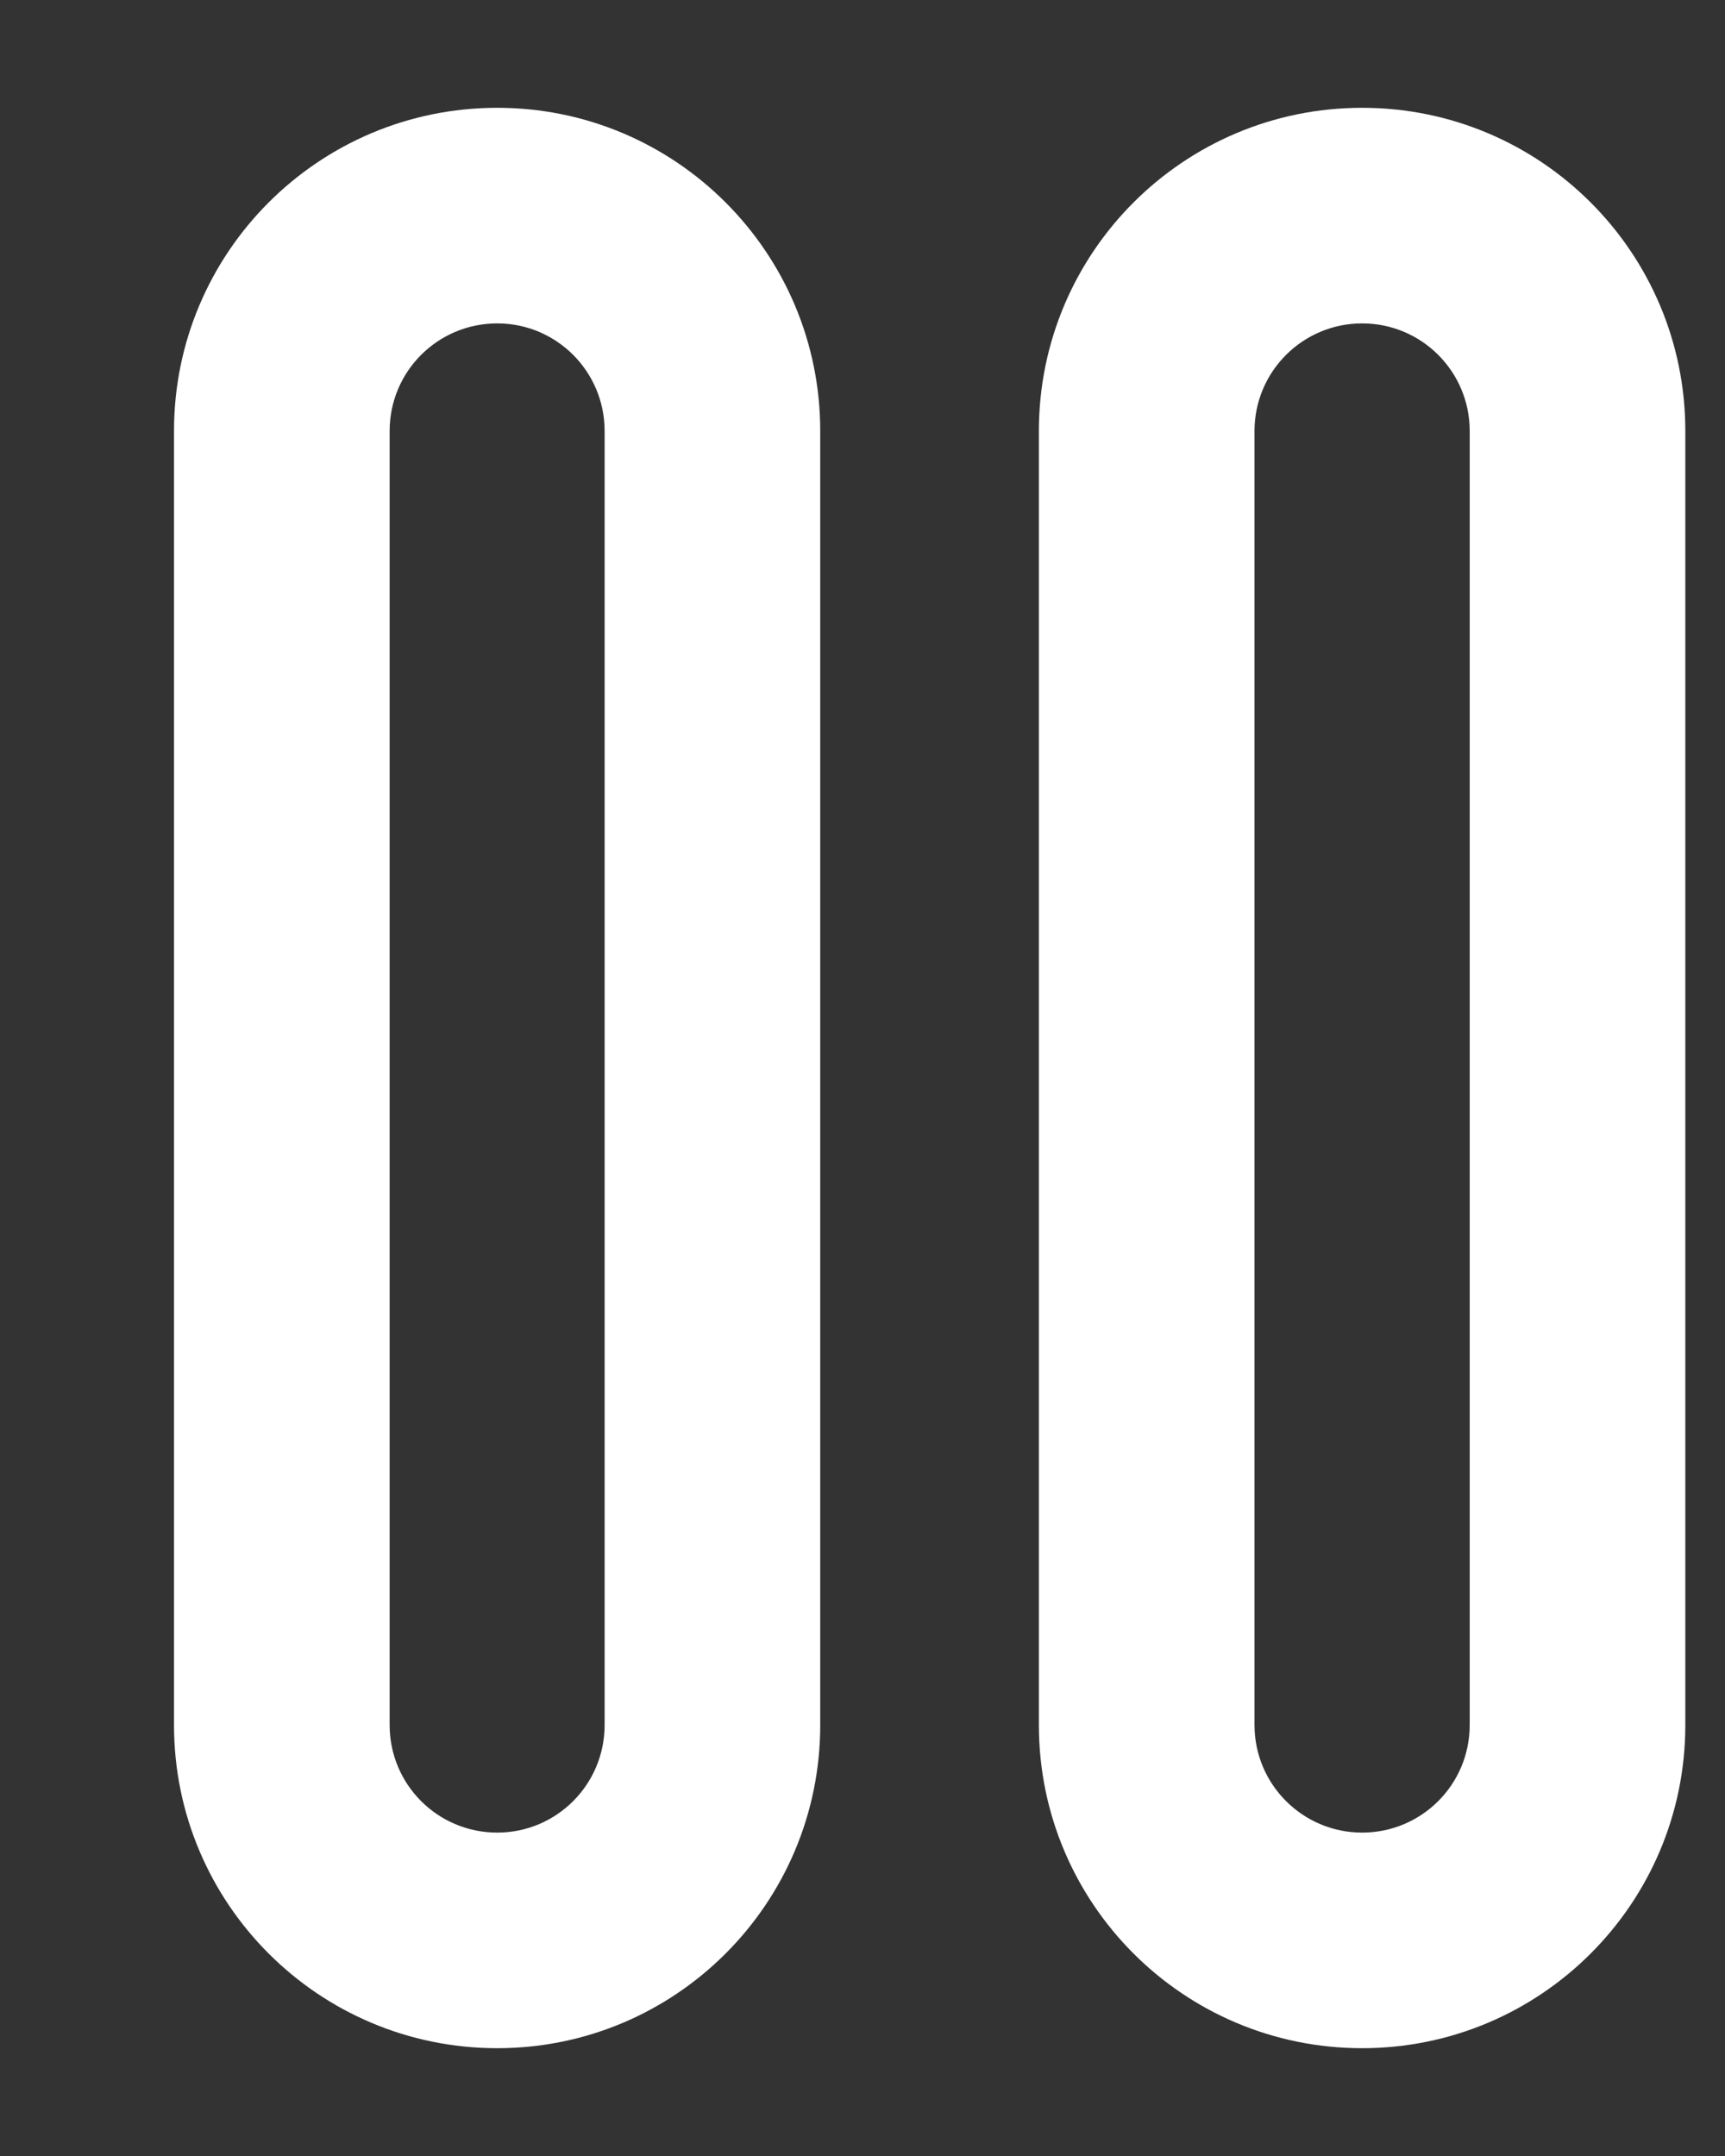 <svg width="8" height="10" viewBox="0 0 8 10" fill="none" xmlns="http://www.w3.org/2000/svg">
<rect x="0" y="0" width="8" height="10" fill="#333333" stroke="none"/>
<path fill-rule="evenodd" clip-rule="evenodd" d="M2.306 0.5C1.478 0.5 0.807 1.171 0.807 1.999V8.001C0.807 8.829 1.478 9.5 2.306 9.5C3.133 9.5 3.804 8.829 3.804 8.001V1.999C3.804 1.171 3.133 0.5 2.306 0.5ZM1.807 1.999C1.807 1.723 2.03 1.5 2.306 1.5C2.581 1.5 2.804 1.723 2.804 1.999V8.001C2.804 8.277 2.581 8.5 2.306 8.5C2.03 8.5 1.807 8.277 1.807 8.001V1.999ZM6.317 0.5C5.489 0.5 4.818 1.171 4.818 1.999V8.001C4.818 8.829 5.489 9.5 6.317 9.5C7.145 9.5 7.816 8.829 7.816 8.001V1.999C7.816 1.171 7.145 0.5 6.317 0.5ZM5.818 1.999C5.818 1.723 6.042 1.5 6.317 1.5C6.593 1.5 6.816 1.723 6.816 1.999V8.001C6.816 8.277 6.593 8.5 6.317 8.5C6.042 8.5 5.818 8.277 5.818 8.001V1.999Z" fill="#ffffff"/>
</svg>
